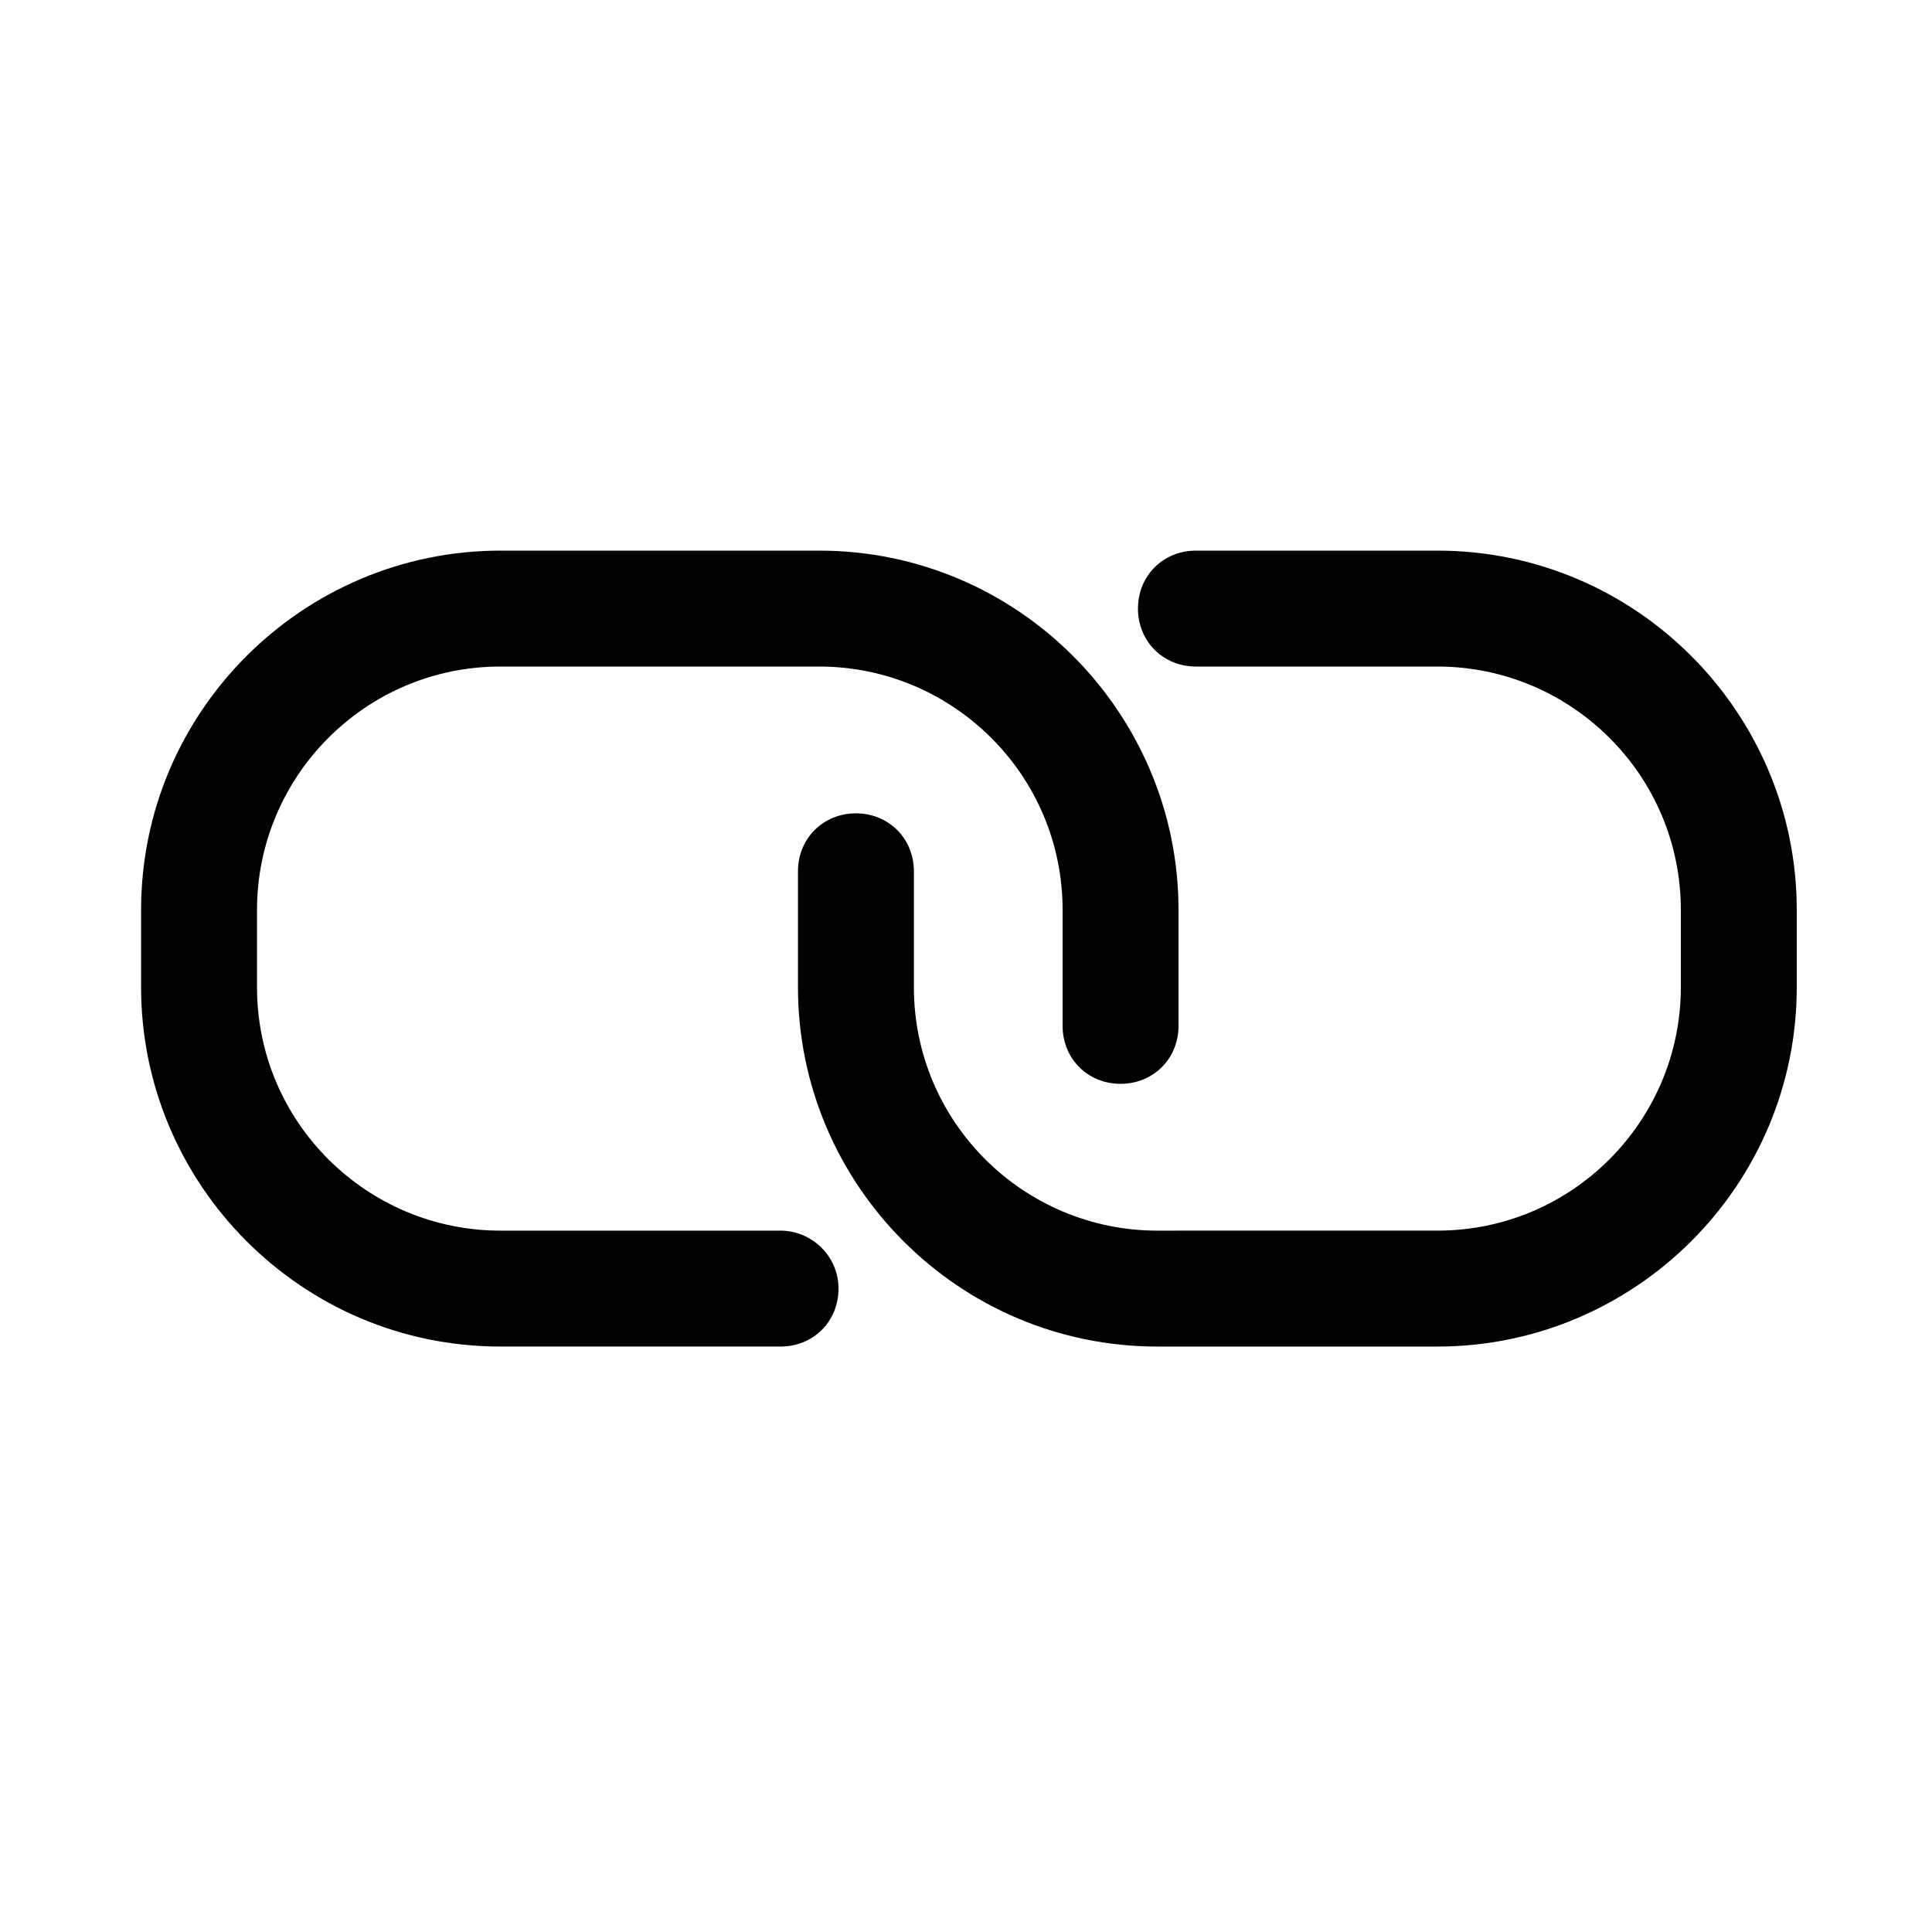 <?xml version="1.0" encoding="iso-8859-1"?>
<!-- Generator: Adobe Illustrator 20.0.0, SVG Export Plug-In . SVG Version: 6.00 Build 0)  -->
<svg version="1.1" id="Layer_1" xmlns="http://www.w3.org/2000/svg" xmlns:xlink="http://www.w3.org/1999/xlink" x="0px" y="0px"
	 viewBox="0 0 75 75" style="enable-background:new 0 0 75 75;" xml:space="preserve">
<path d="M30.301,47.773H19.426c-5.176,0-9.449-4.199-9.449-9.449v-3c0-5.176,4.199-9.449,9.449-9.449h12.375
	c5.176,0,9.449,4.199,9.449,9.449v4.5c0,1.274,0.977,2.25,2.25,2.25s2.25-0.976,2.25-2.25v-4.5c0-7.648-6.227-13.949-13.949-13.949
	H19.426c-7.649,0-13.949,6.227-13.949,13.949v3c0,7.649,6.226,13.949,13.949,13.949h10.875c1.273,0,2.25-0.976,2.25-2.25
	C32.551,48.75,31.5,47.773,30.301,47.773z"/>
<path d="M55.801,21.375h-9.375c-1.274,0-2.25,0.977-2.25,2.25s0.976,2.25,2.25,2.25h9.375c5.176,0,9.449,4.199,9.449,9.449v3
	c0,5.176-4.199,9.449-9.449,9.449H44.926c-5.176,0-9.449-4.199-9.449-9.449v-4.5c0-1.273-0.977-2.25-2.25-2.25
	c-1.274,0-2.25,0.977-2.25,2.25v4.5c0,7.649,6.226,13.949,13.949,13.949h10.875c7.648,0,13.949-6.226,13.949-13.949v-3
	C69.75,27.676,63.523,21.375,55.801,21.375z"/>
</svg>
